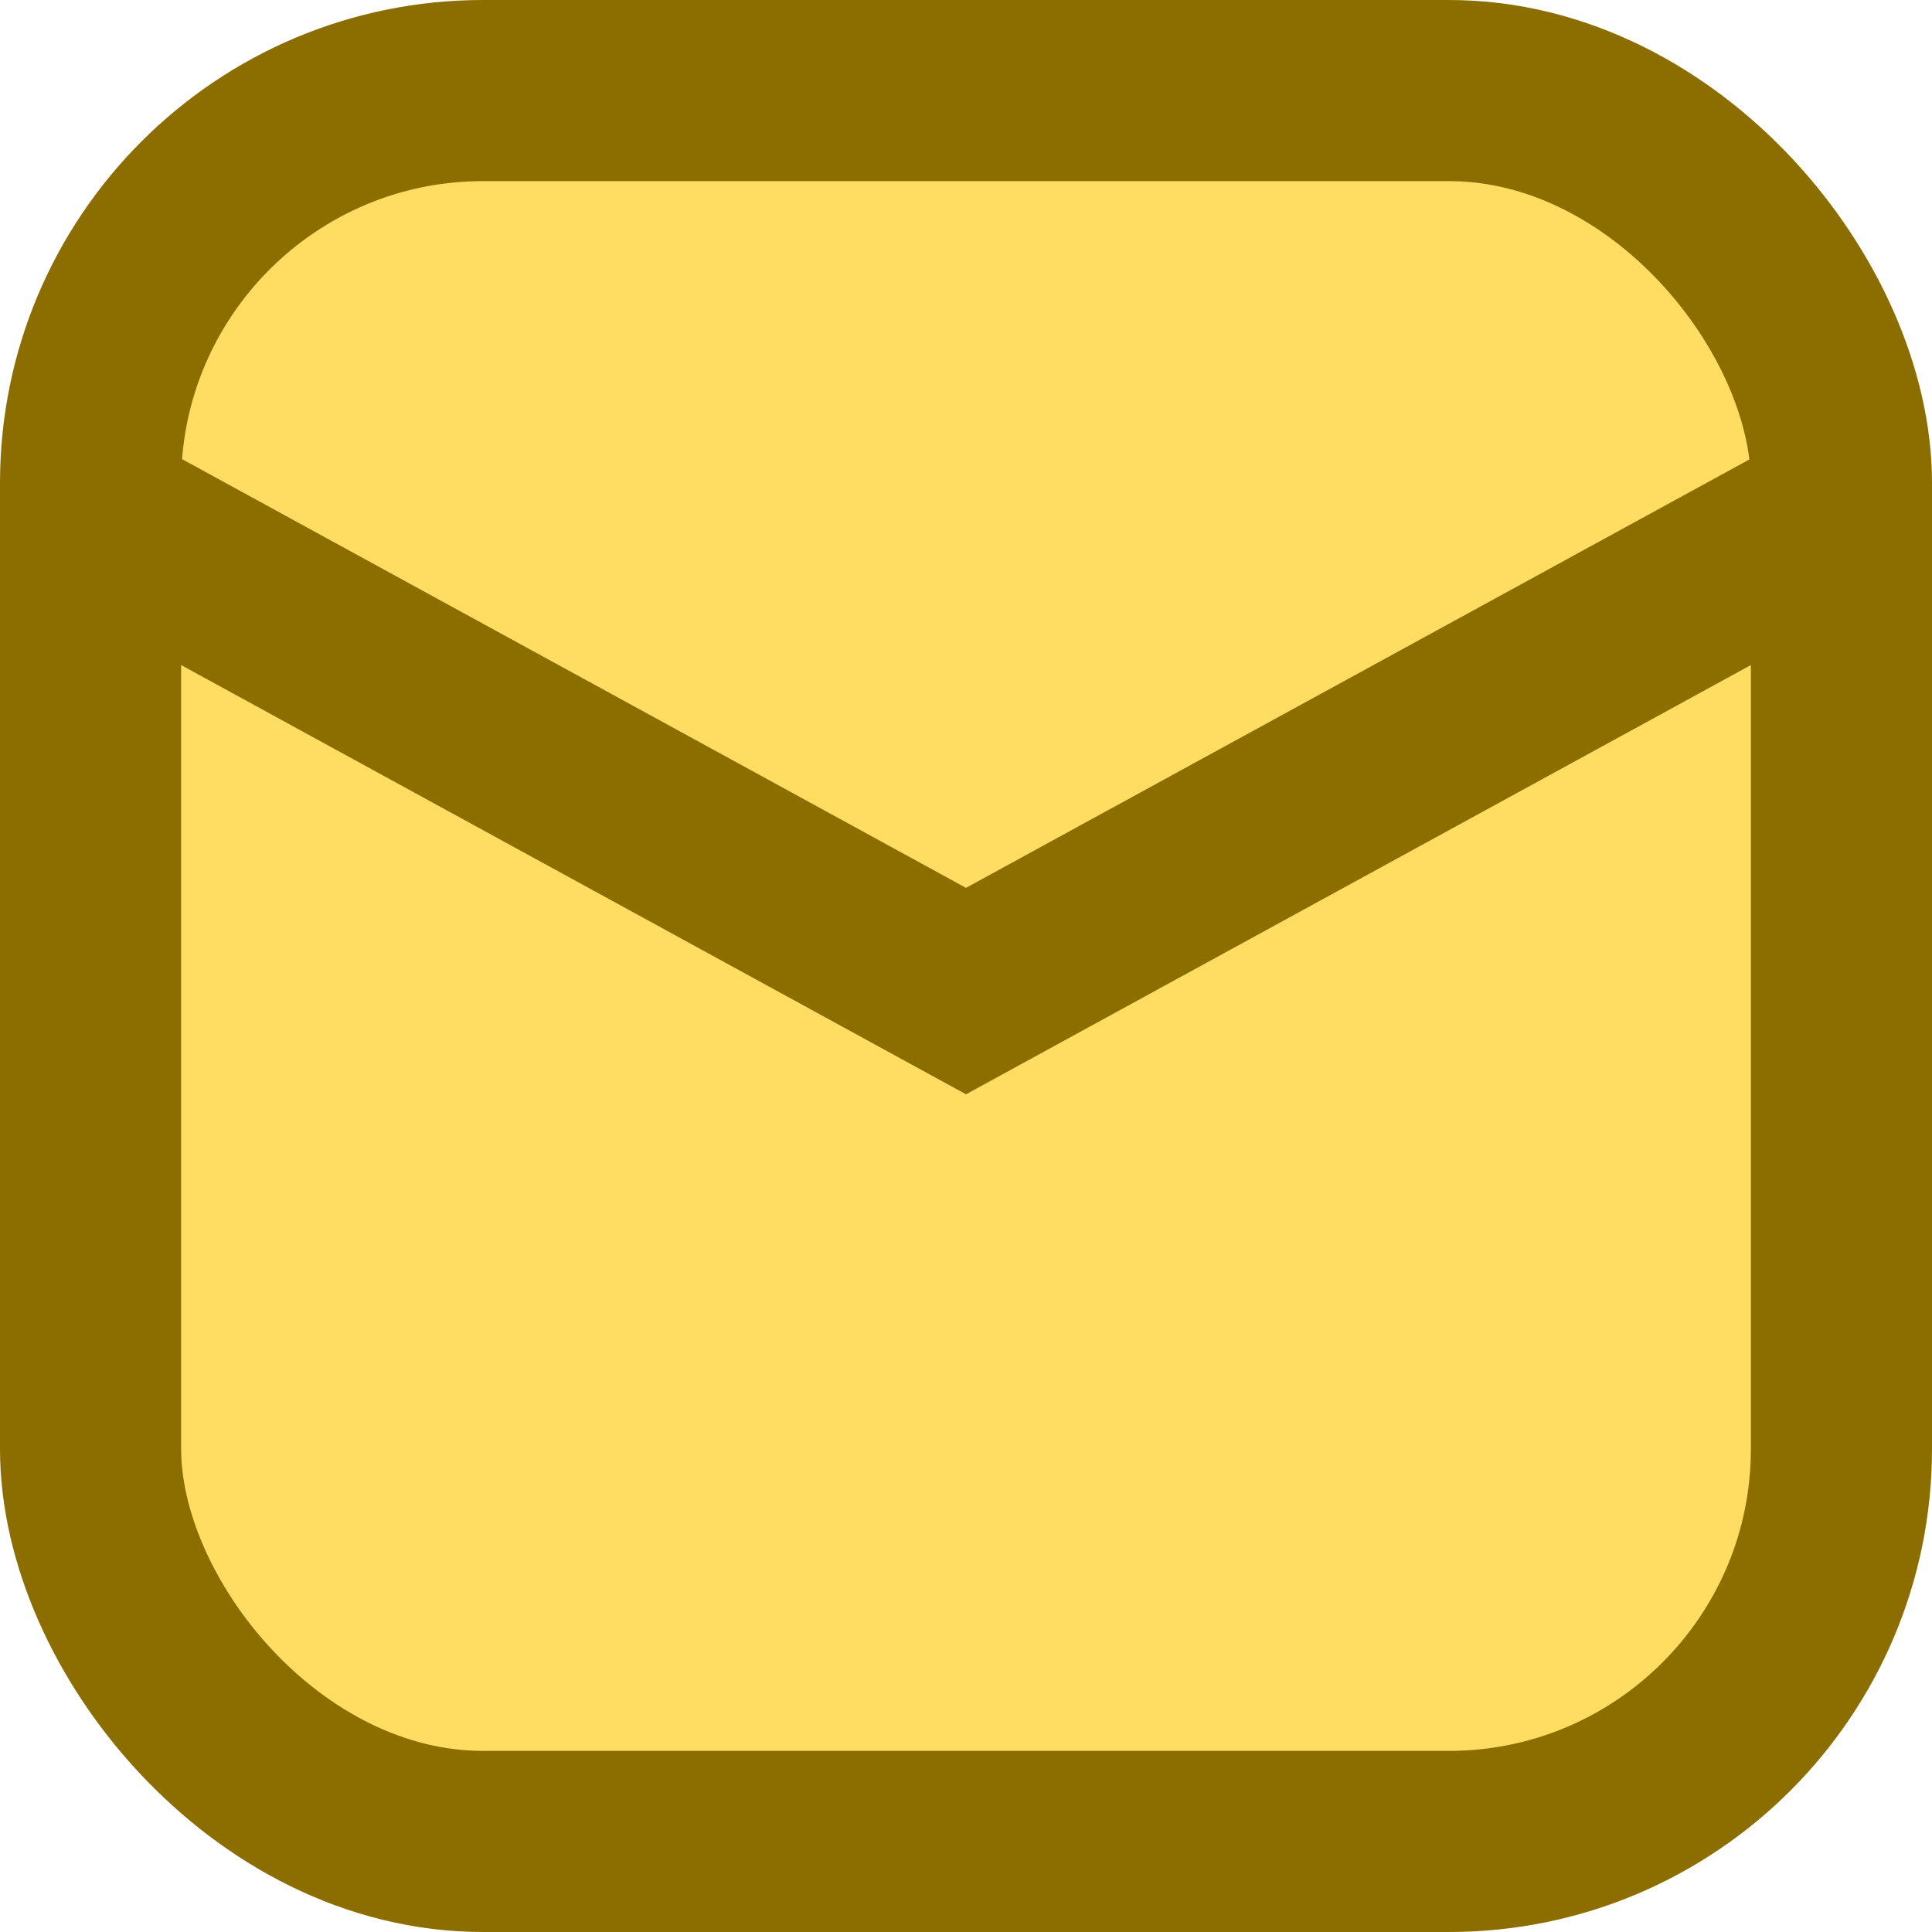 <svg width="512" height="512" viewBox="0 0 512 512" fill="none" xmlns="http://www.w3.org/2000/svg">
<rect x="24" y="24" width="464" height="464" rx="104" fill="#FFDD63"/>
<line x1="244.485" y1="268.943" x2="500.484" y2="128.943" stroke="#8C6D00" stroke-width="48"/>
<line x1="11.515" y1="128.943" x2="267.515" y2="268.943" stroke="#8C6D00" stroke-width="48"/>
<rect x="24" y="24" width="464" height="464" rx="104" stroke="#8C6D00" stroke-width="48"/>
</svg>
